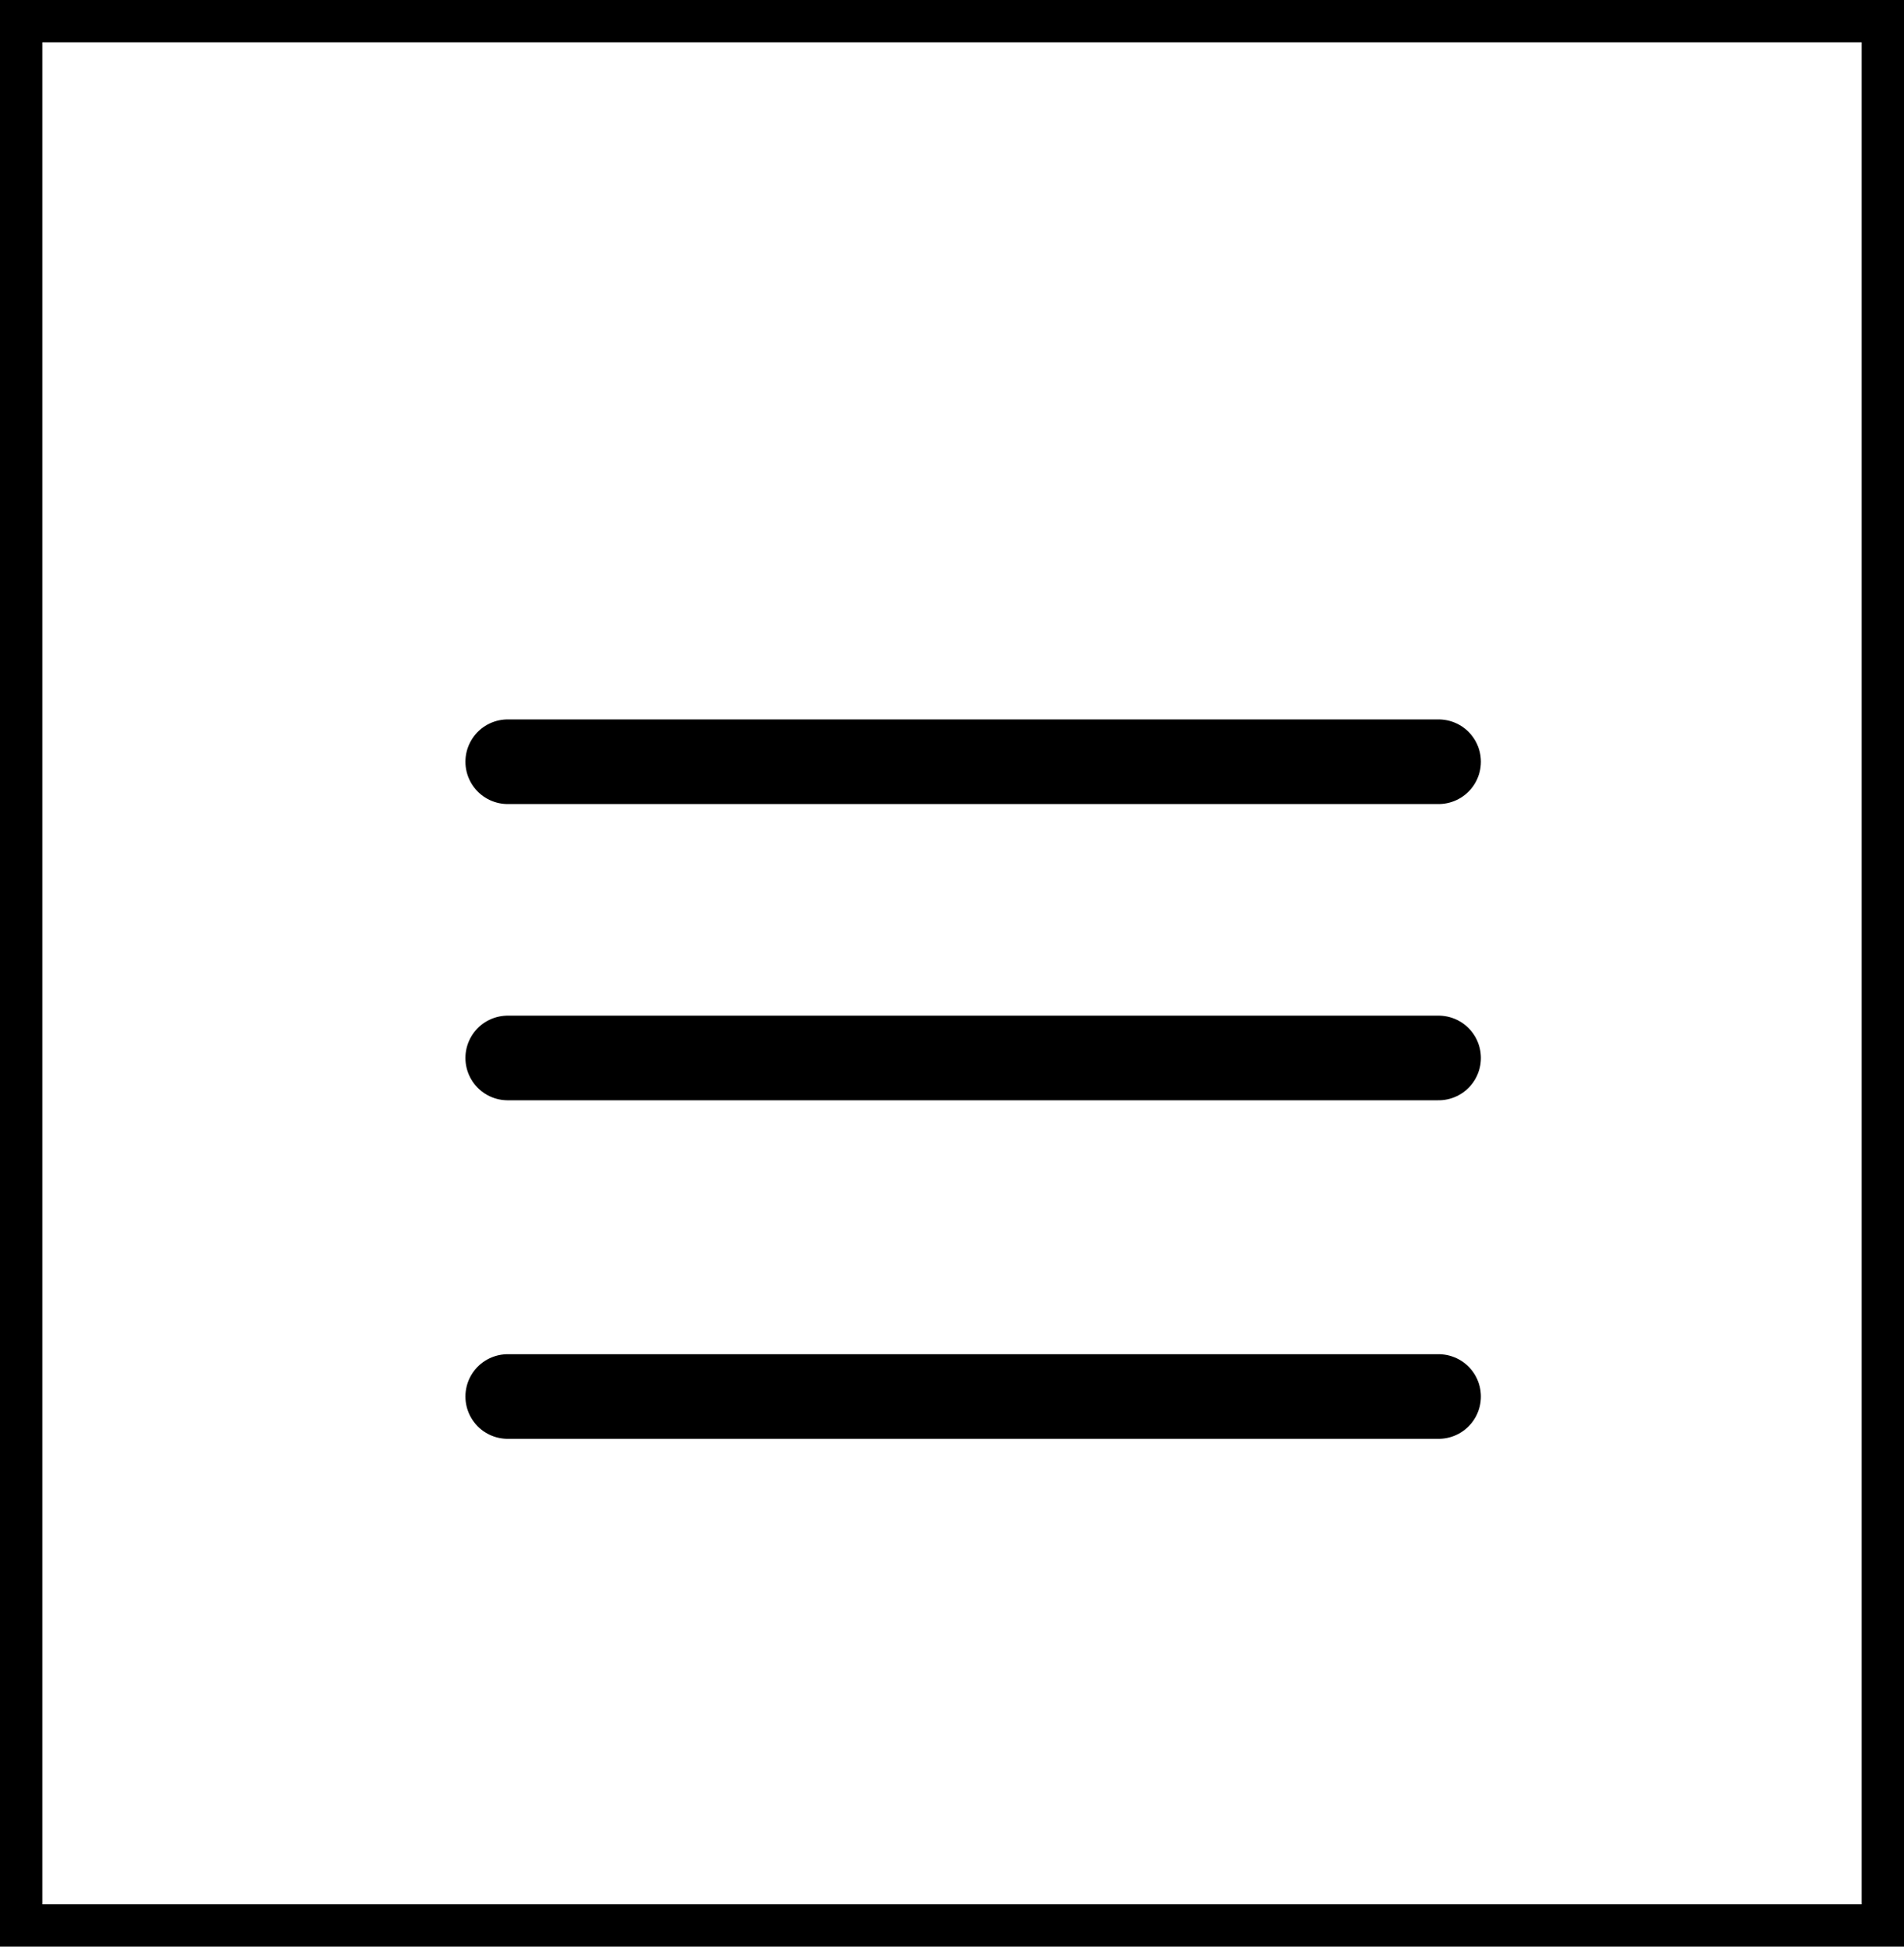 <svg width="45" height="46" viewBox="0 0 45 46" fill="none" xmlns="http://www.w3.org/2000/svg">
<path d="M12 25H34" stroke="black" stroke-width="2" stroke-linecap="round" stroke-linejoin="round"/>
<path d="M12 18H34" stroke="black" stroke-width="2" stroke-linecap="round" stroke-linejoin="round"/>
<path d="M12 33H34" stroke="black" stroke-width="2" stroke-linecap="round" stroke-linejoin="round"/>
<rect x="0.5" y="0.5" width="44" height="45" stroke="black"/>
</svg>
